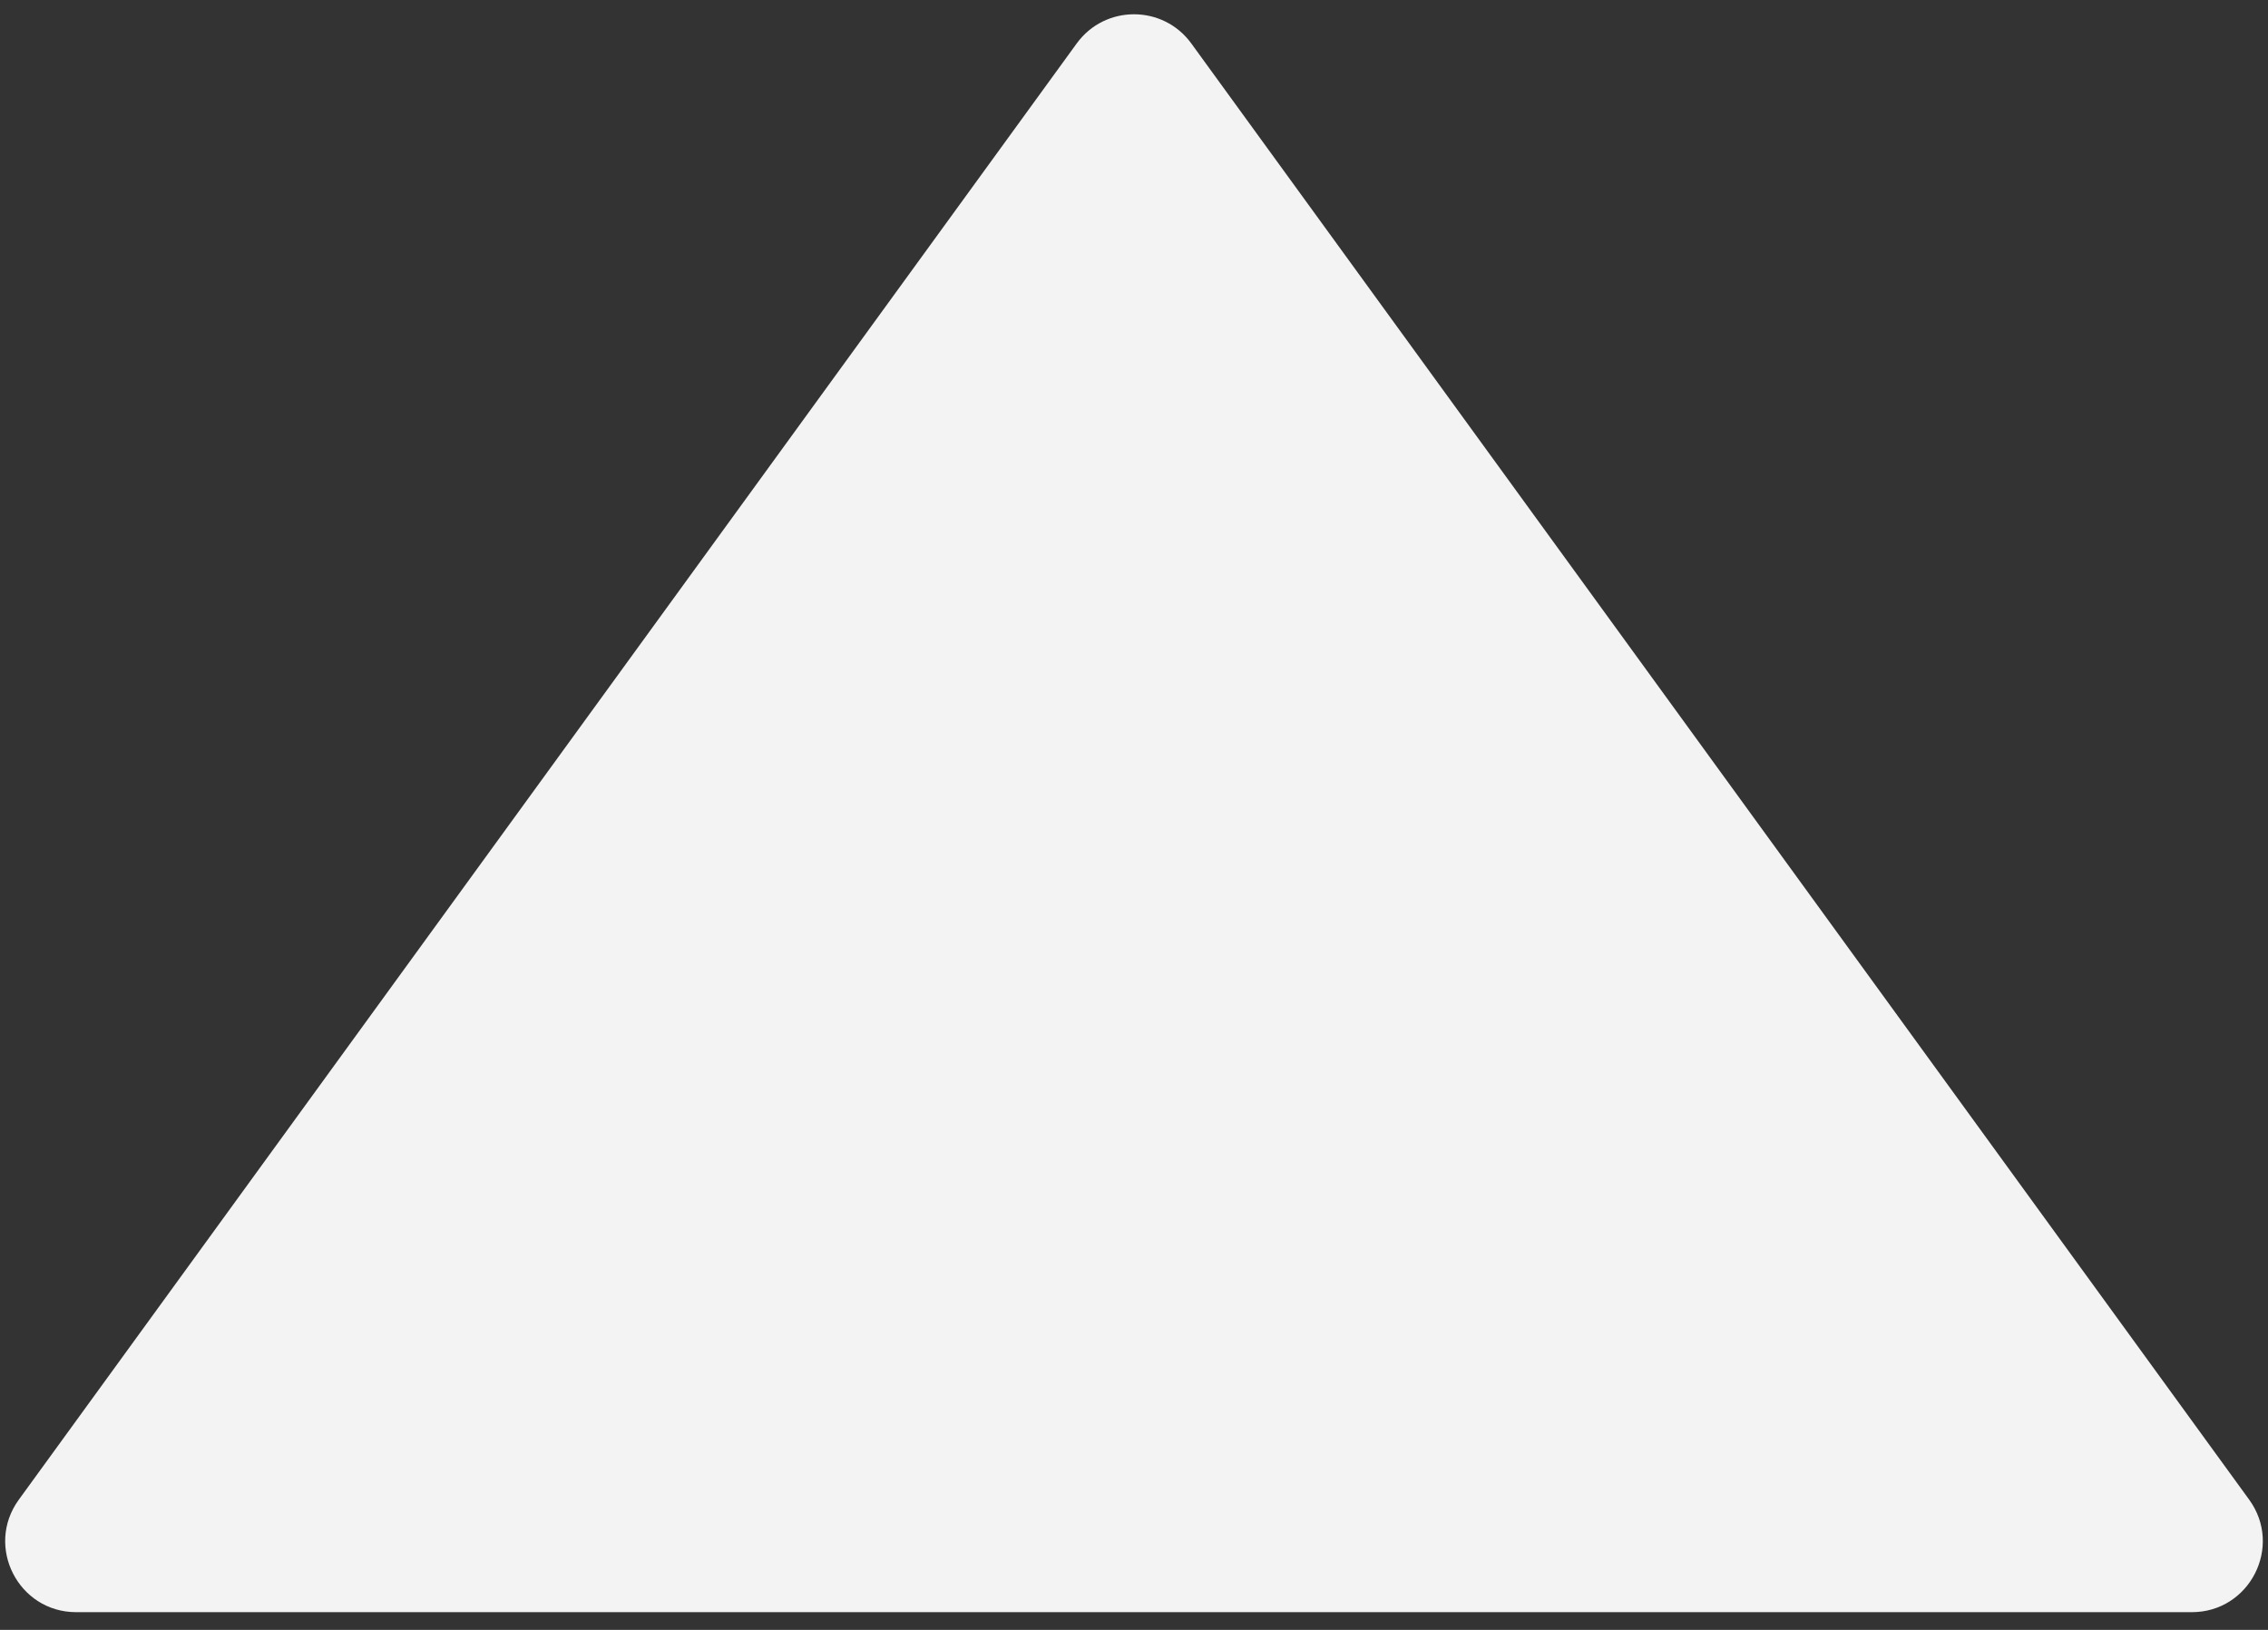 <svg width="64" height="46" viewBox="0 0 64 46" fill="none" xmlns="http://www.w3.org/2000/svg">
<rect x="0" y="0" width="64" height="46" fill="#333333" stroke="none"/>
<path d="M30.382 1.228C31.18 0.128 32.82 0.128 33.618 1.228L63.469 42.325C64.429 43.647 63.484 45.5 61.85 45.5L2.15 45.5C0.516 45.5 -0.429 43.647 0.531 42.325L30.382 1.228Z" fill="#F3F3F3"/>
</svg>
